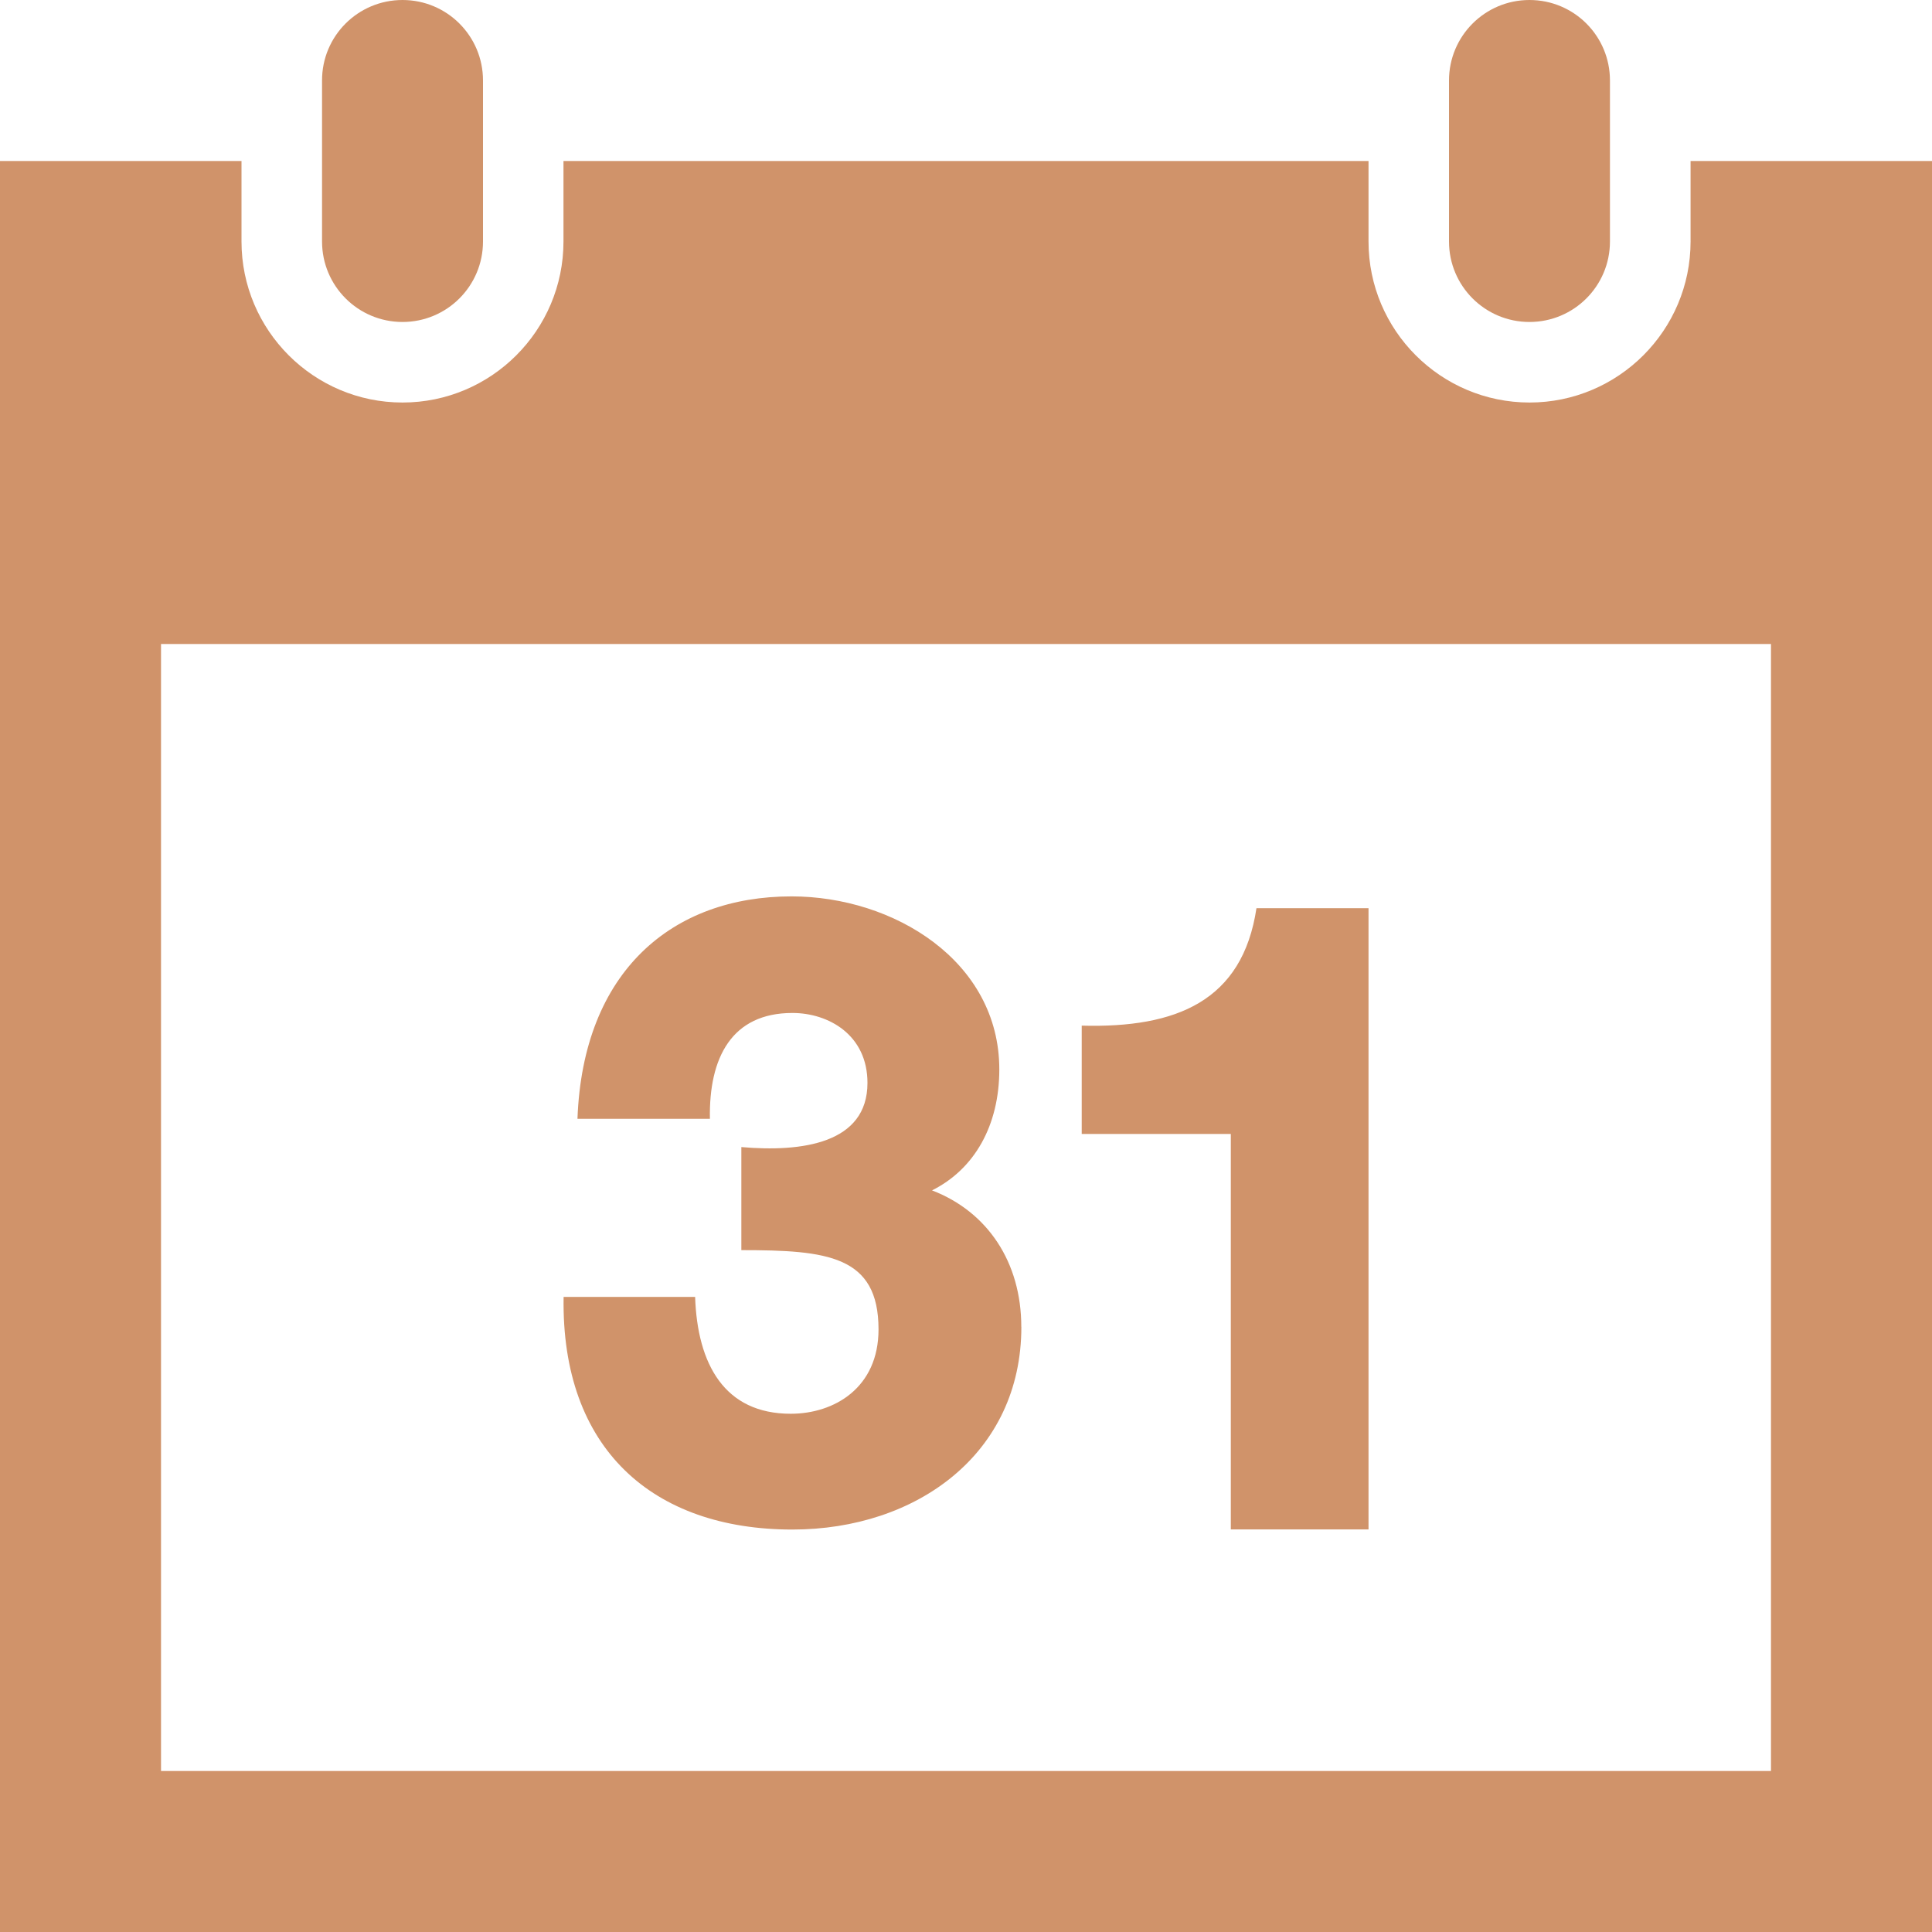 <svg width="29" height="29" fill="none" xmlns="http://www.w3.org/2000/svg"><path d="M29 2.417V29H0V2.417h3.625V3.625c0 1.333 1.084 2.417 2.417 2.417S8.458 4.958 8.458 3.625V2.417H20.542V3.625c0 1.333 1.084 2.417 2.417 2.417 1.333 0 2.417-1.084 2.417-2.417V2.417H29Zm-2.417 7.25H2.417V26.583H26.583V9.667Zm-2.417-8.458C24.167.541 23.627 0 22.958 0 22.29 0 21.75.541 21.75 1.208V3.625c0 .667.54 1.208 1.208 1.208.668 0 1.208-.541 1.208-1.208V1.208ZM7.25 3.625c0 .667-.54 1.208-1.208 1.208-.668 0-1.208-.541-1.208-1.208V1.208C4.833.541 5.373 0 6.042 0S7.25.541 7.25 1.208V3.625Zm8.08 16.291c0-.969-.505-1.727-1.34-2.048.638-.319 1.01-.975 1.01-1.816 0-1.626-1.585-2.597-3.119-2.597-1.785 0-3.131 1.118-3.213 3.339h1.988c-.017-.919.328-1.589 1.238-1.589.543 0 1.127.329 1.127 1.05 0 .911-.986 1.042-1.893.963v1.547c1.289 0 2.059.081 2.059 1.19 0 .875-.662 1.266-1.318 1.266-.993 0-1.401-.742-1.435-1.754H8.46c-.039 2.286 1.346 3.492 3.434 3.492 1.865 0 3.437-1.139 3.437-3.042Zm5.212 3.042v-9.326h-1.682c-.209 1.394-1.202 1.802-2.623 1.763v1.626h2.238v5.936h2.067Z" fill="#D0936A"/></svg>